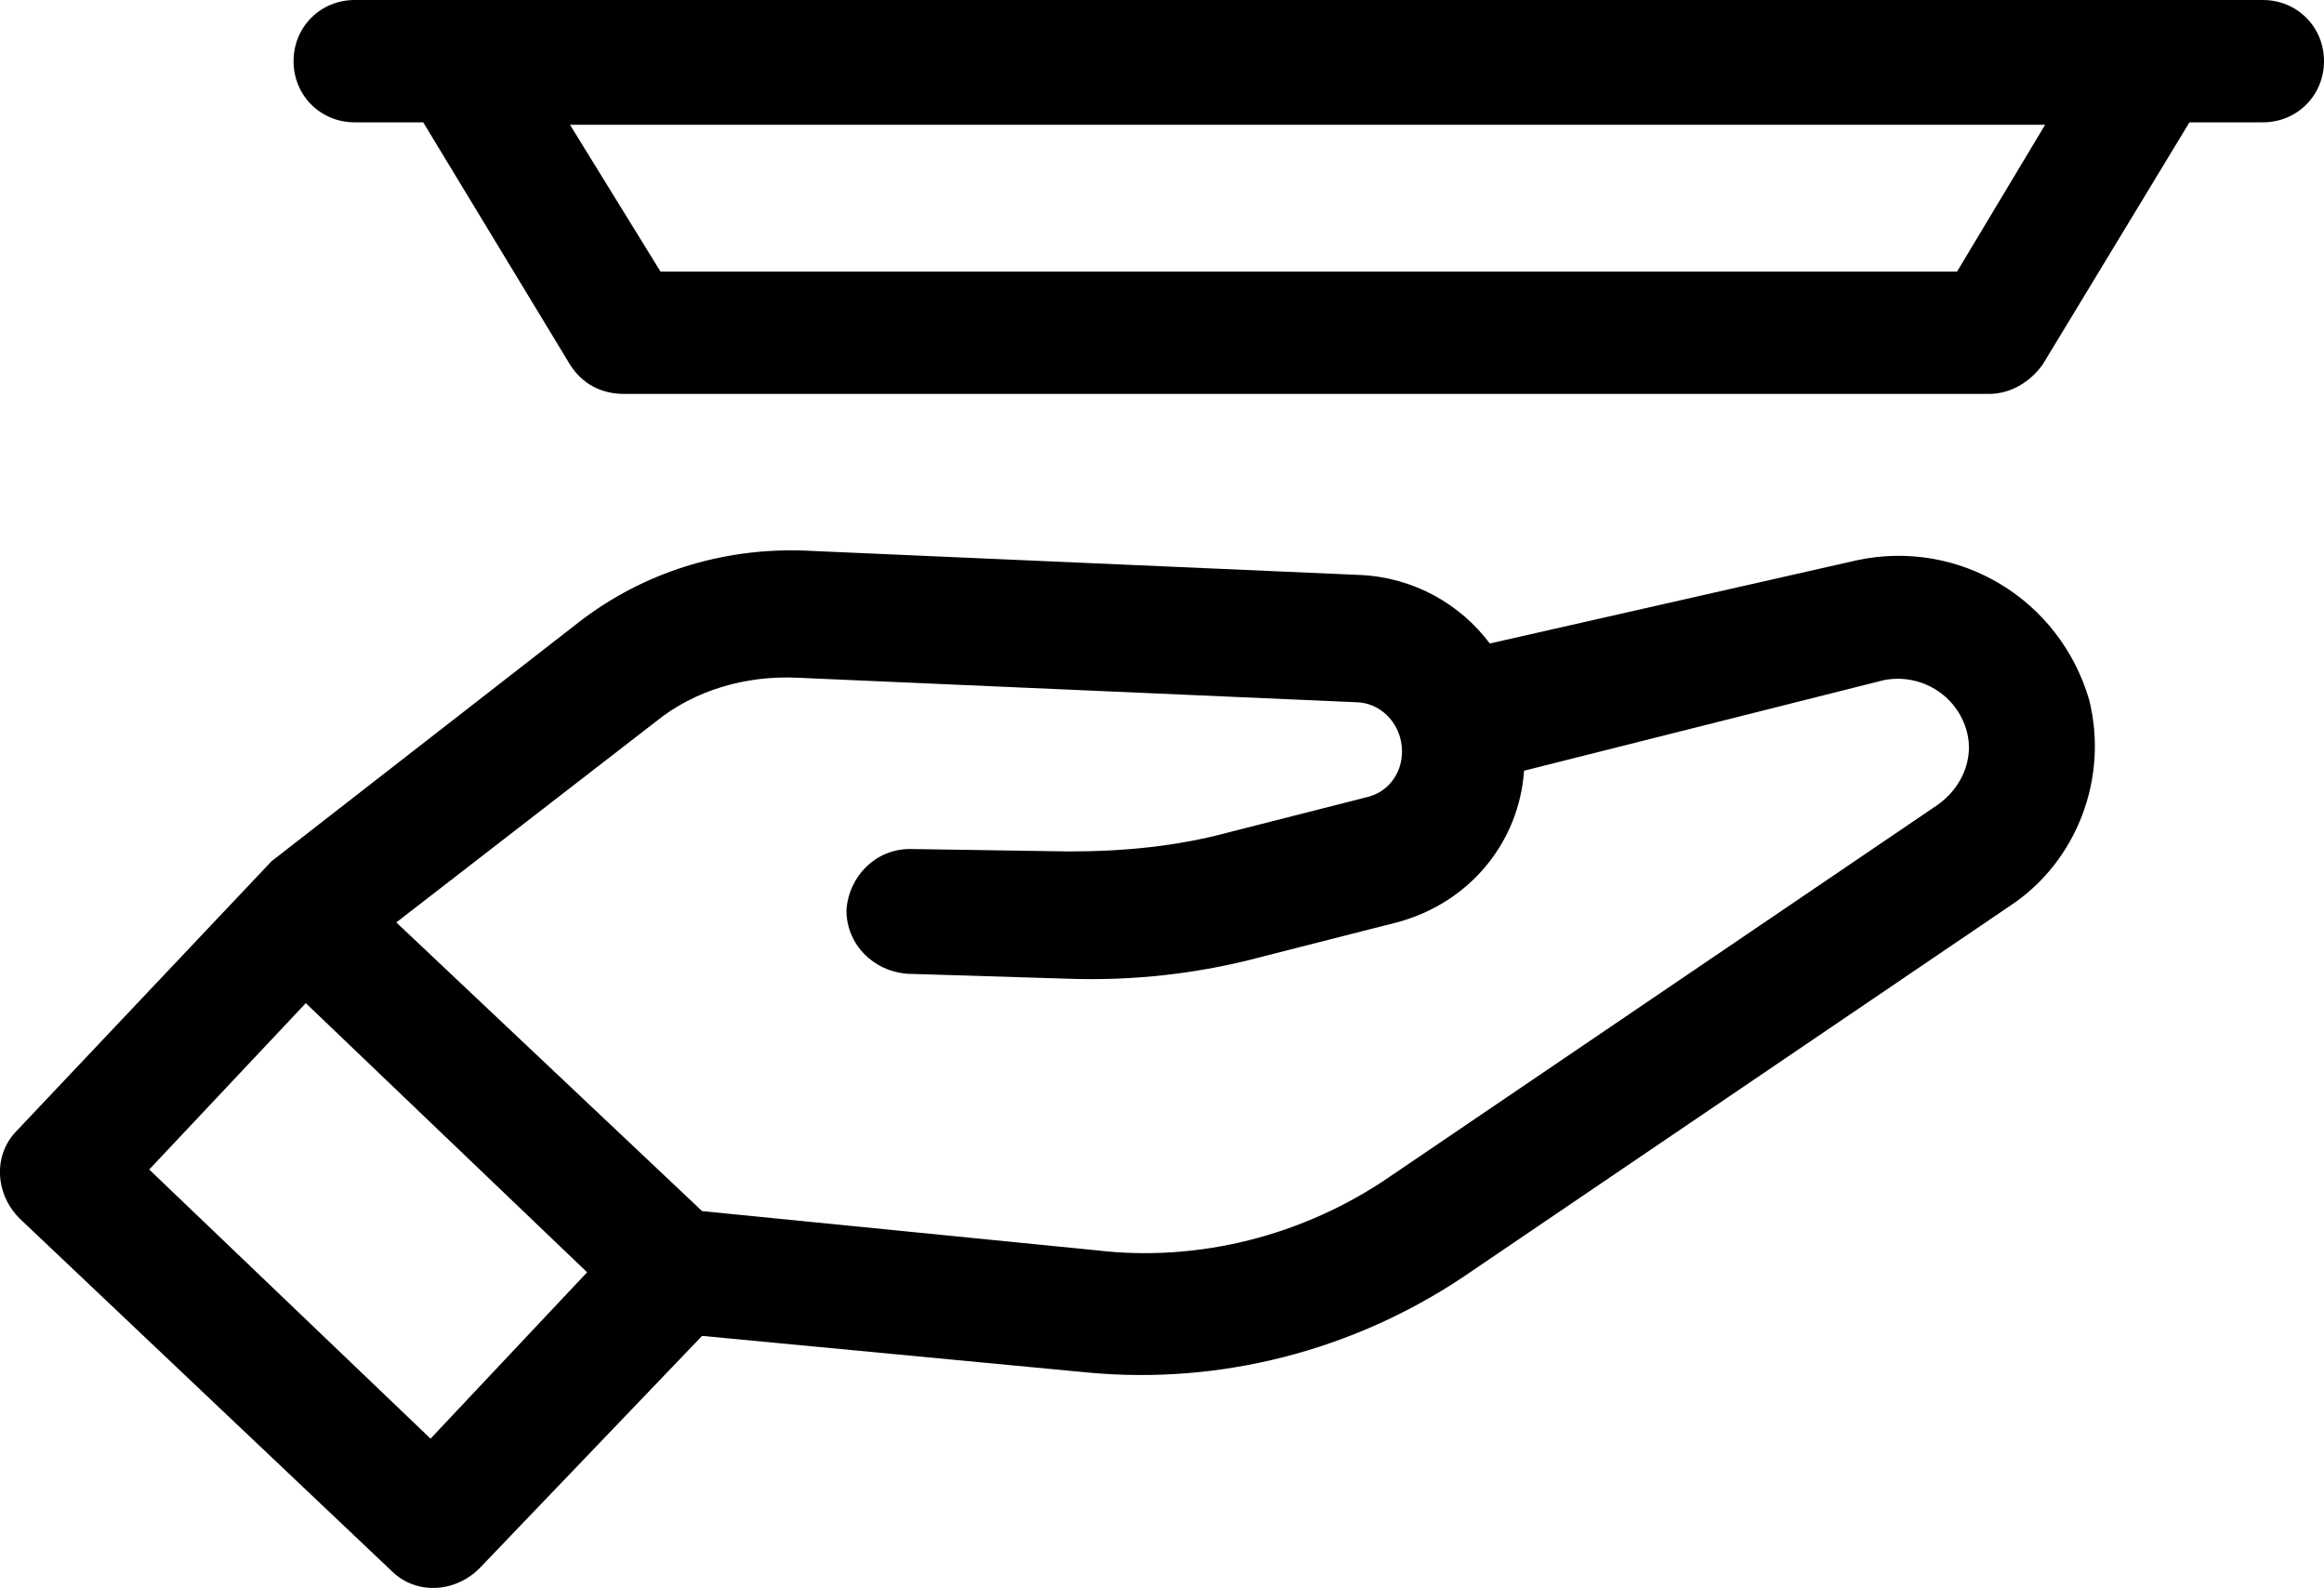 <?xml version="1.0" encoding="utf-8"?>
<!-- Generator: Adobe Illustrator 26.0.1, SVG Export Plug-In . SVG Version: 6.00 Build 0)  -->
<svg version="1.1" id="Livello_1" xmlns="http://www.w3.org/2000/svg" xmlns:xlink="http://www.w3.org/1999/xlink" x="0px" y="0px"
	 viewBox="0 0 95 64.9" style="enable-background:new 0 0 95 64.9;" xml:space="preserve">
<g id="Livello_2_00000087380614839656160890000015701432409831156878_">
</g>
<g id="Livello_1_00000131334951808054857770000016325120992492335750_">
	<g>
		<path d="M75.9,22.9l-15,3.4c-1.2-1.6-3.1-2.7-5.3-2.8l-22.8-1c-3.3-0.1-6.5,0.9-9.1,2.9l-12.6,9.8l-10.4,11c-1,1-0.9,2.6,0.1,3.6
			L16,64.2c1,1,2.6,0.9,3.6-0.1l9.1-9.5l15.8,1.5c5.4,0.5,10.8-0.9,15.3-3.9L82.2,37c2.7-1.8,4-5.2,3.2-8.4
			C84.2,24.5,80.1,22,75.9,22.9z M17.6,58.8l-11.5-11l6.4-6.8L24,52L17.6,58.8z M79.2,32.9L56.8,48.1c-3.5,2.4-7.8,3.5-12,3
			l-16.1-1.6L16.2,37.7l10.6-8.2c1.6-1.3,3.7-1.9,5.8-1.8l22.8,1c1,0,1.8,0.8,1.9,1.8c0.1,1-0.5,1.9-1.5,2.1L50.3,34
			c-2.2,0.6-4.4,0.8-6.6,0.8l-6.5-0.1c-1.4,0-2.5,1.1-2.6,2.5c0,1.4,1.1,2.5,2.5,2.6l6.5,0.2c2.7,0.1,5.4-0.2,8-0.9l5.5-1.4
			c3-0.8,5-3.3,5.2-6.2L77,27.8c1.5-0.3,3,0.6,3.4,2.1C80.7,31,80.2,32.2,79.2,32.9z"/>
		<path d="M92.5,0h-78C13.1,0,12,1.1,12,2.5S13.1,5,14.5,5h2.8l6,9.9c0.5,0.8,1.3,1.2,2.2,1.2h55.8c0.9,0,1.7-0.5,2.2-1.2l6-9.9h3
			C93.9,5,95,3.9,95,2.5S93.9,0,92.5,0z M80,11.1H27l-3.7-6h60.3L80,11.1z"/>
	</g>
</g>
</svg>
